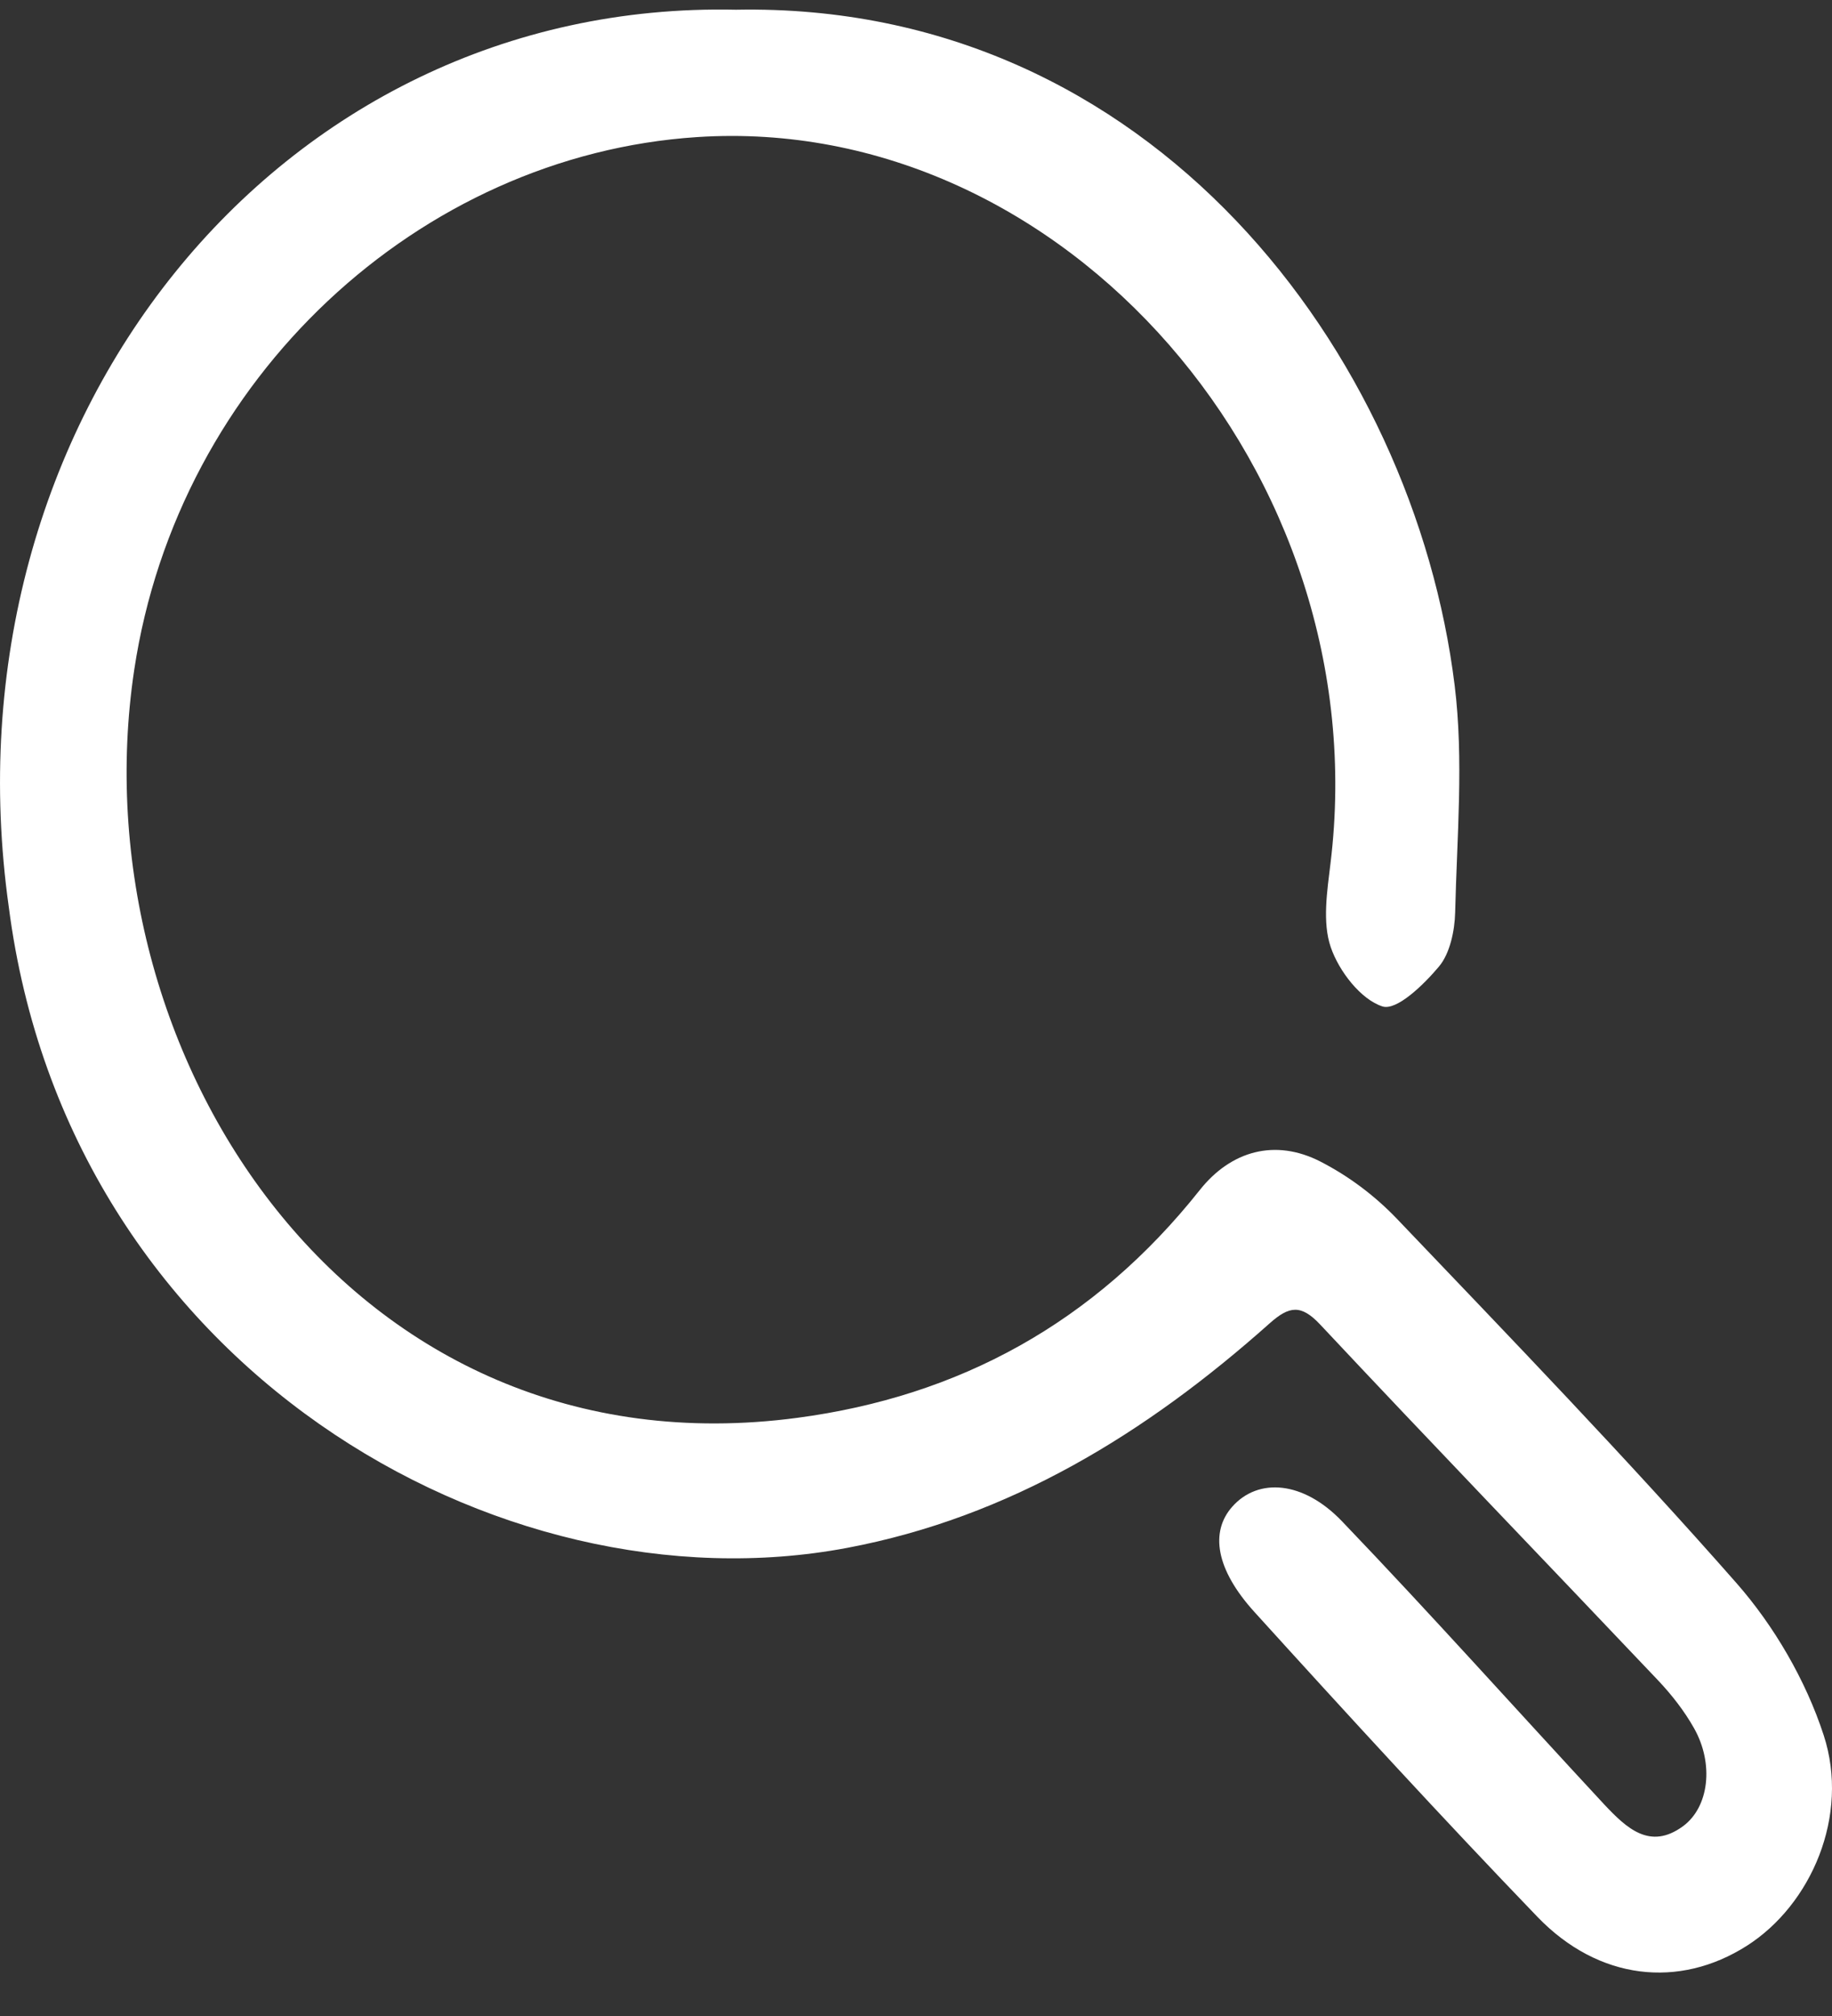 <svg width="30" height="33" viewBox="0 0 30 33" fill="none" xmlns="http://www.w3.org/2000/svg">
<rect x="0" y="0" width="30" height="33" fill="#333333" stroke="none"/>
<path d="M12.052 0.159C18.864 0.03 23.153 5.803 23.821 11.221C23.971 12.439 23.858 13.696 23.829 14.934C23.822 15.237 23.743 15.607 23.565 15.82C23.315 16.119 22.87 16.55 22.637 16.474C22.286 16.36 21.928 15.902 21.792 15.505C21.652 15.1 21.733 14.585 21.788 14.129C22.567 7.749 17.423 1.85 11.414 2.244C6.872 2.542 2.918 6.181 2.198 10.965C1.255 17.231 5.731 24.185 13.06 23.208C15.699 22.857 17.916 21.66 19.647 19.48C20.157 18.837 20.881 18.634 21.623 19.014C22.084 19.251 22.506 19.566 22.873 19.948C24.749 21.913 26.637 23.869 28.436 25.914C29.05 26.613 29.57 27.502 29.864 28.404C30.294 29.721 29.659 31.18 28.605 31.851C27.497 32.556 26.18 32.418 25.177 31.378C23.605 29.745 22.07 28.071 20.544 26.389C19.906 25.687 19.814 25.075 20.179 24.663C20.602 24.186 21.34 24.237 21.977 24.903C23.433 26.422 24.838 27.995 26.271 29.538C26.636 29.925 27.018 30.289 27.558 29.895C27.987 29.582 28.07 28.873 27.742 28.291C27.581 28.005 27.373 27.74 27.151 27.505C25.309 25.562 23.451 23.636 21.62 21.683C21.305 21.347 21.111 21.377 20.791 21.662C18.761 23.471 16.521 24.838 13.874 25.337C8.167 26.414 1.113 22.358 0.144 14.847C-0.971 6.917 4.532 -0.005 12.052 0.159Z" fill="white"/>
</svg>
